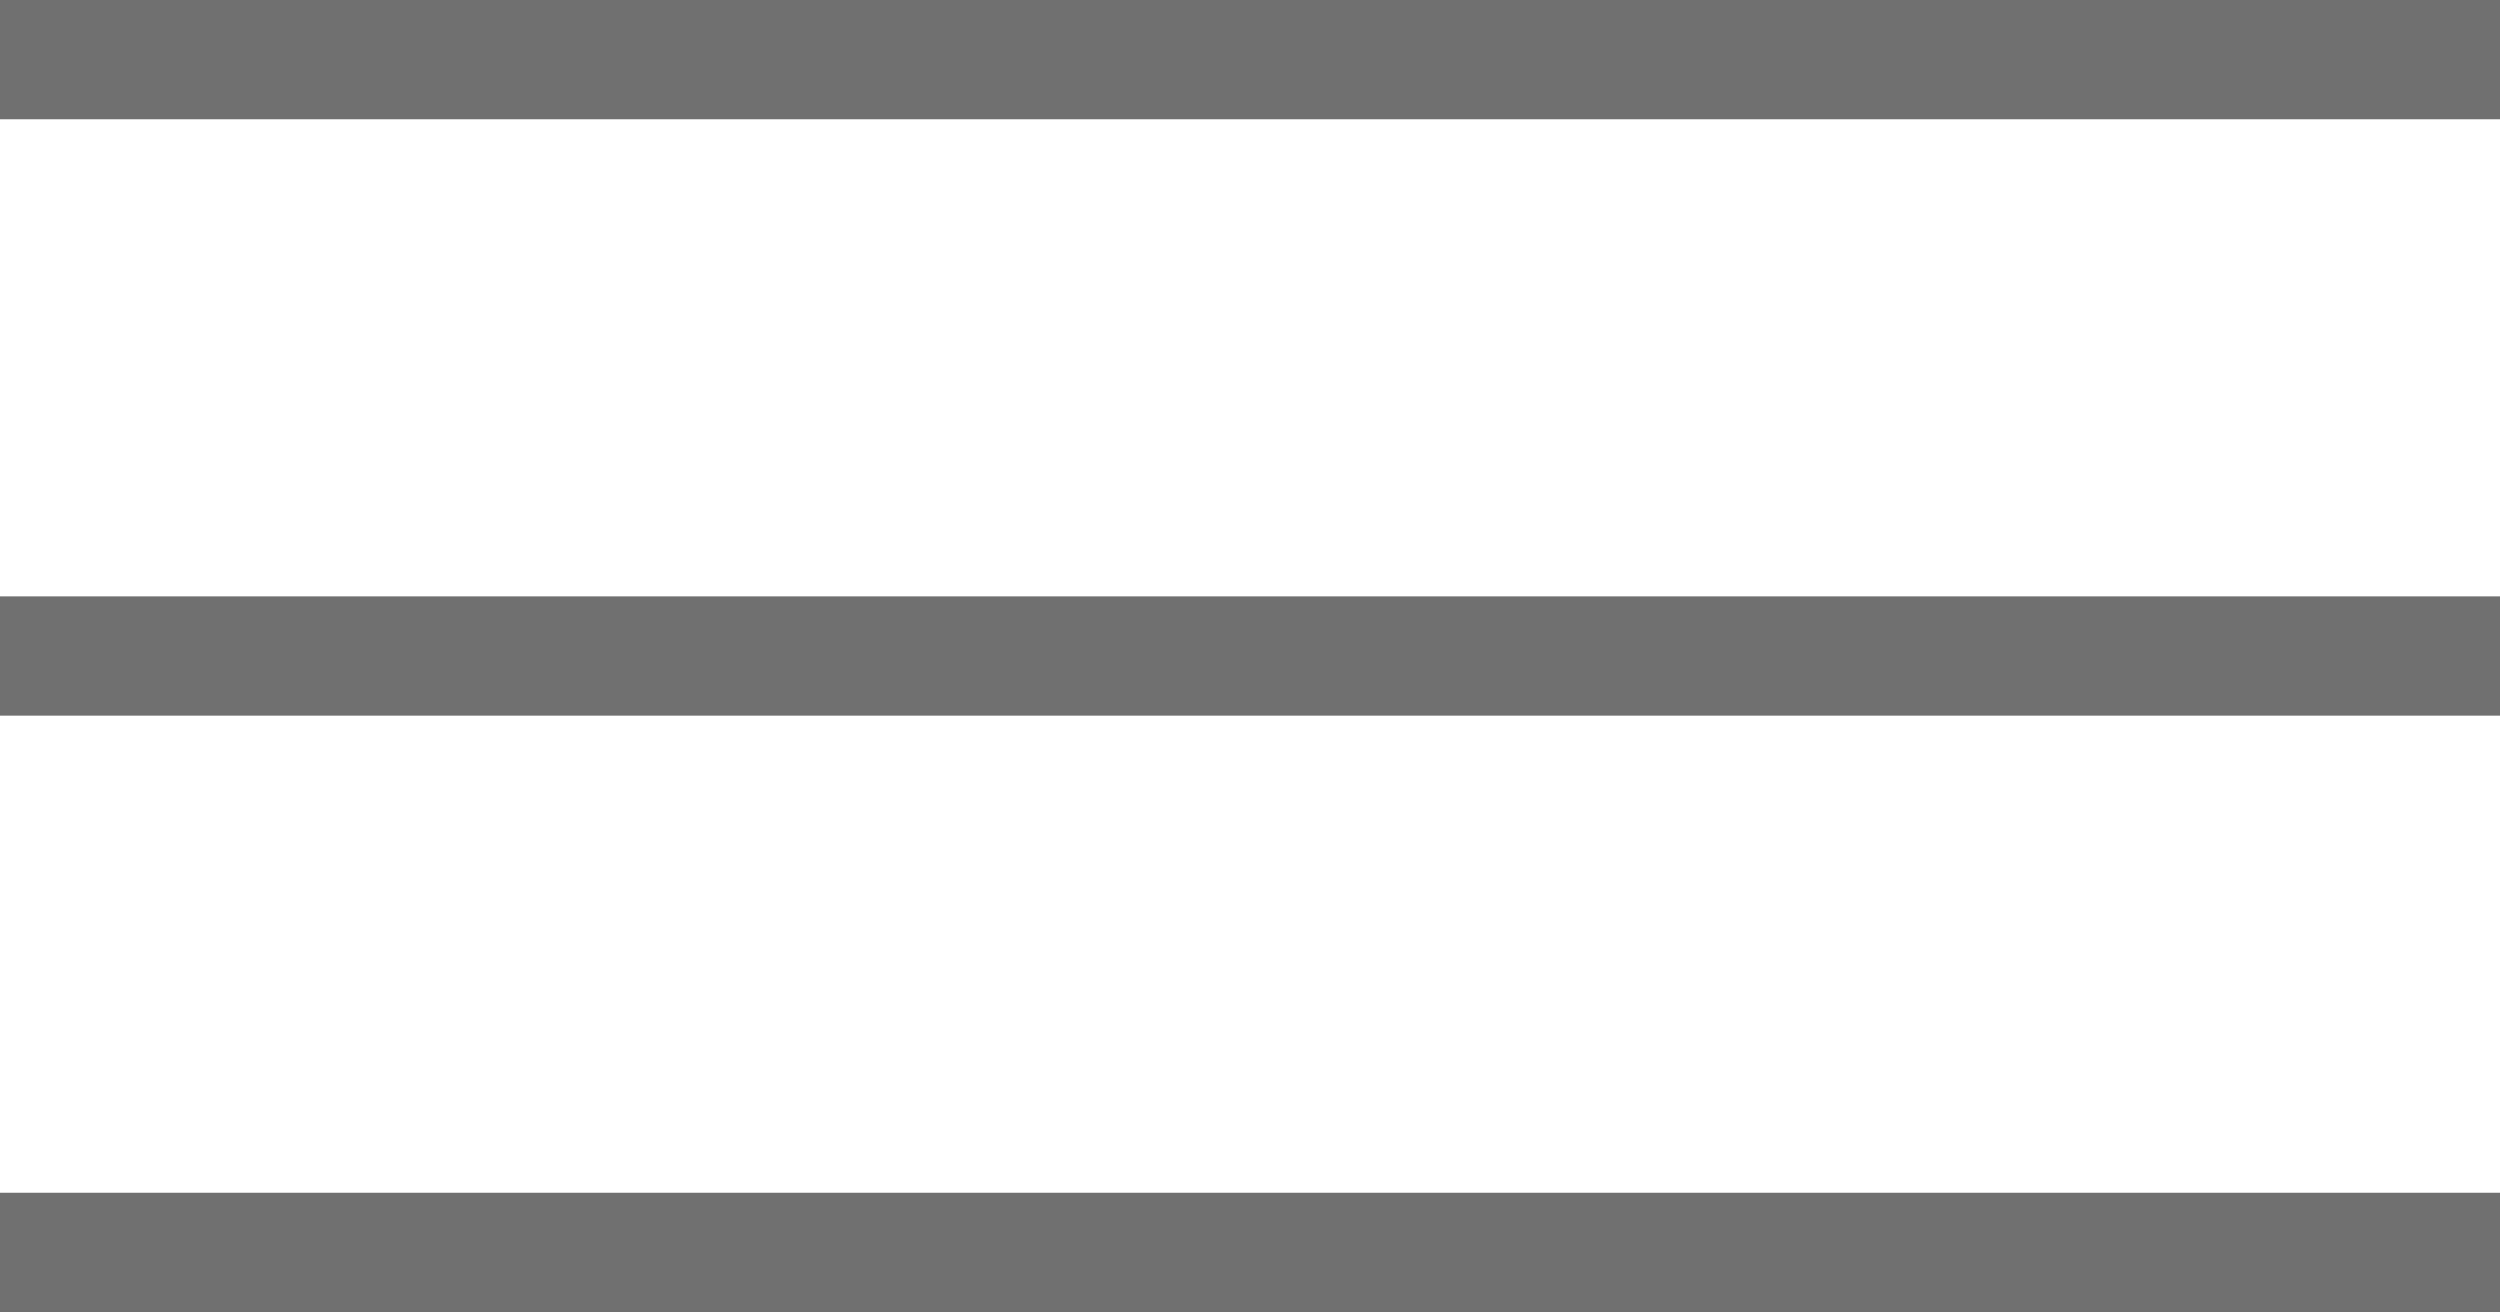 <svg xmlns="http://www.w3.org/2000/svg" width="20.96" height="11" viewBox="0 0 20.96 11">
  <g id="Component_4_1" data-name="Component 4 – 1" transform="translate(0 0.5)">
    <line id="Line_1" data-name="Line 1" x2="20.96" fill="none" stroke="#707070" stroke-width="1"/>
    <line id="Line_2" data-name="Line 2" x2="20.96" transform="translate(0 5)" fill="none" stroke="#707070" stroke-width="1"/>
    <line id="Line_3" data-name="Line 3" x2="20.96" transform="translate(0 10)" fill="none" stroke="#707070" stroke-width="1"/>
  </g>
</svg>
